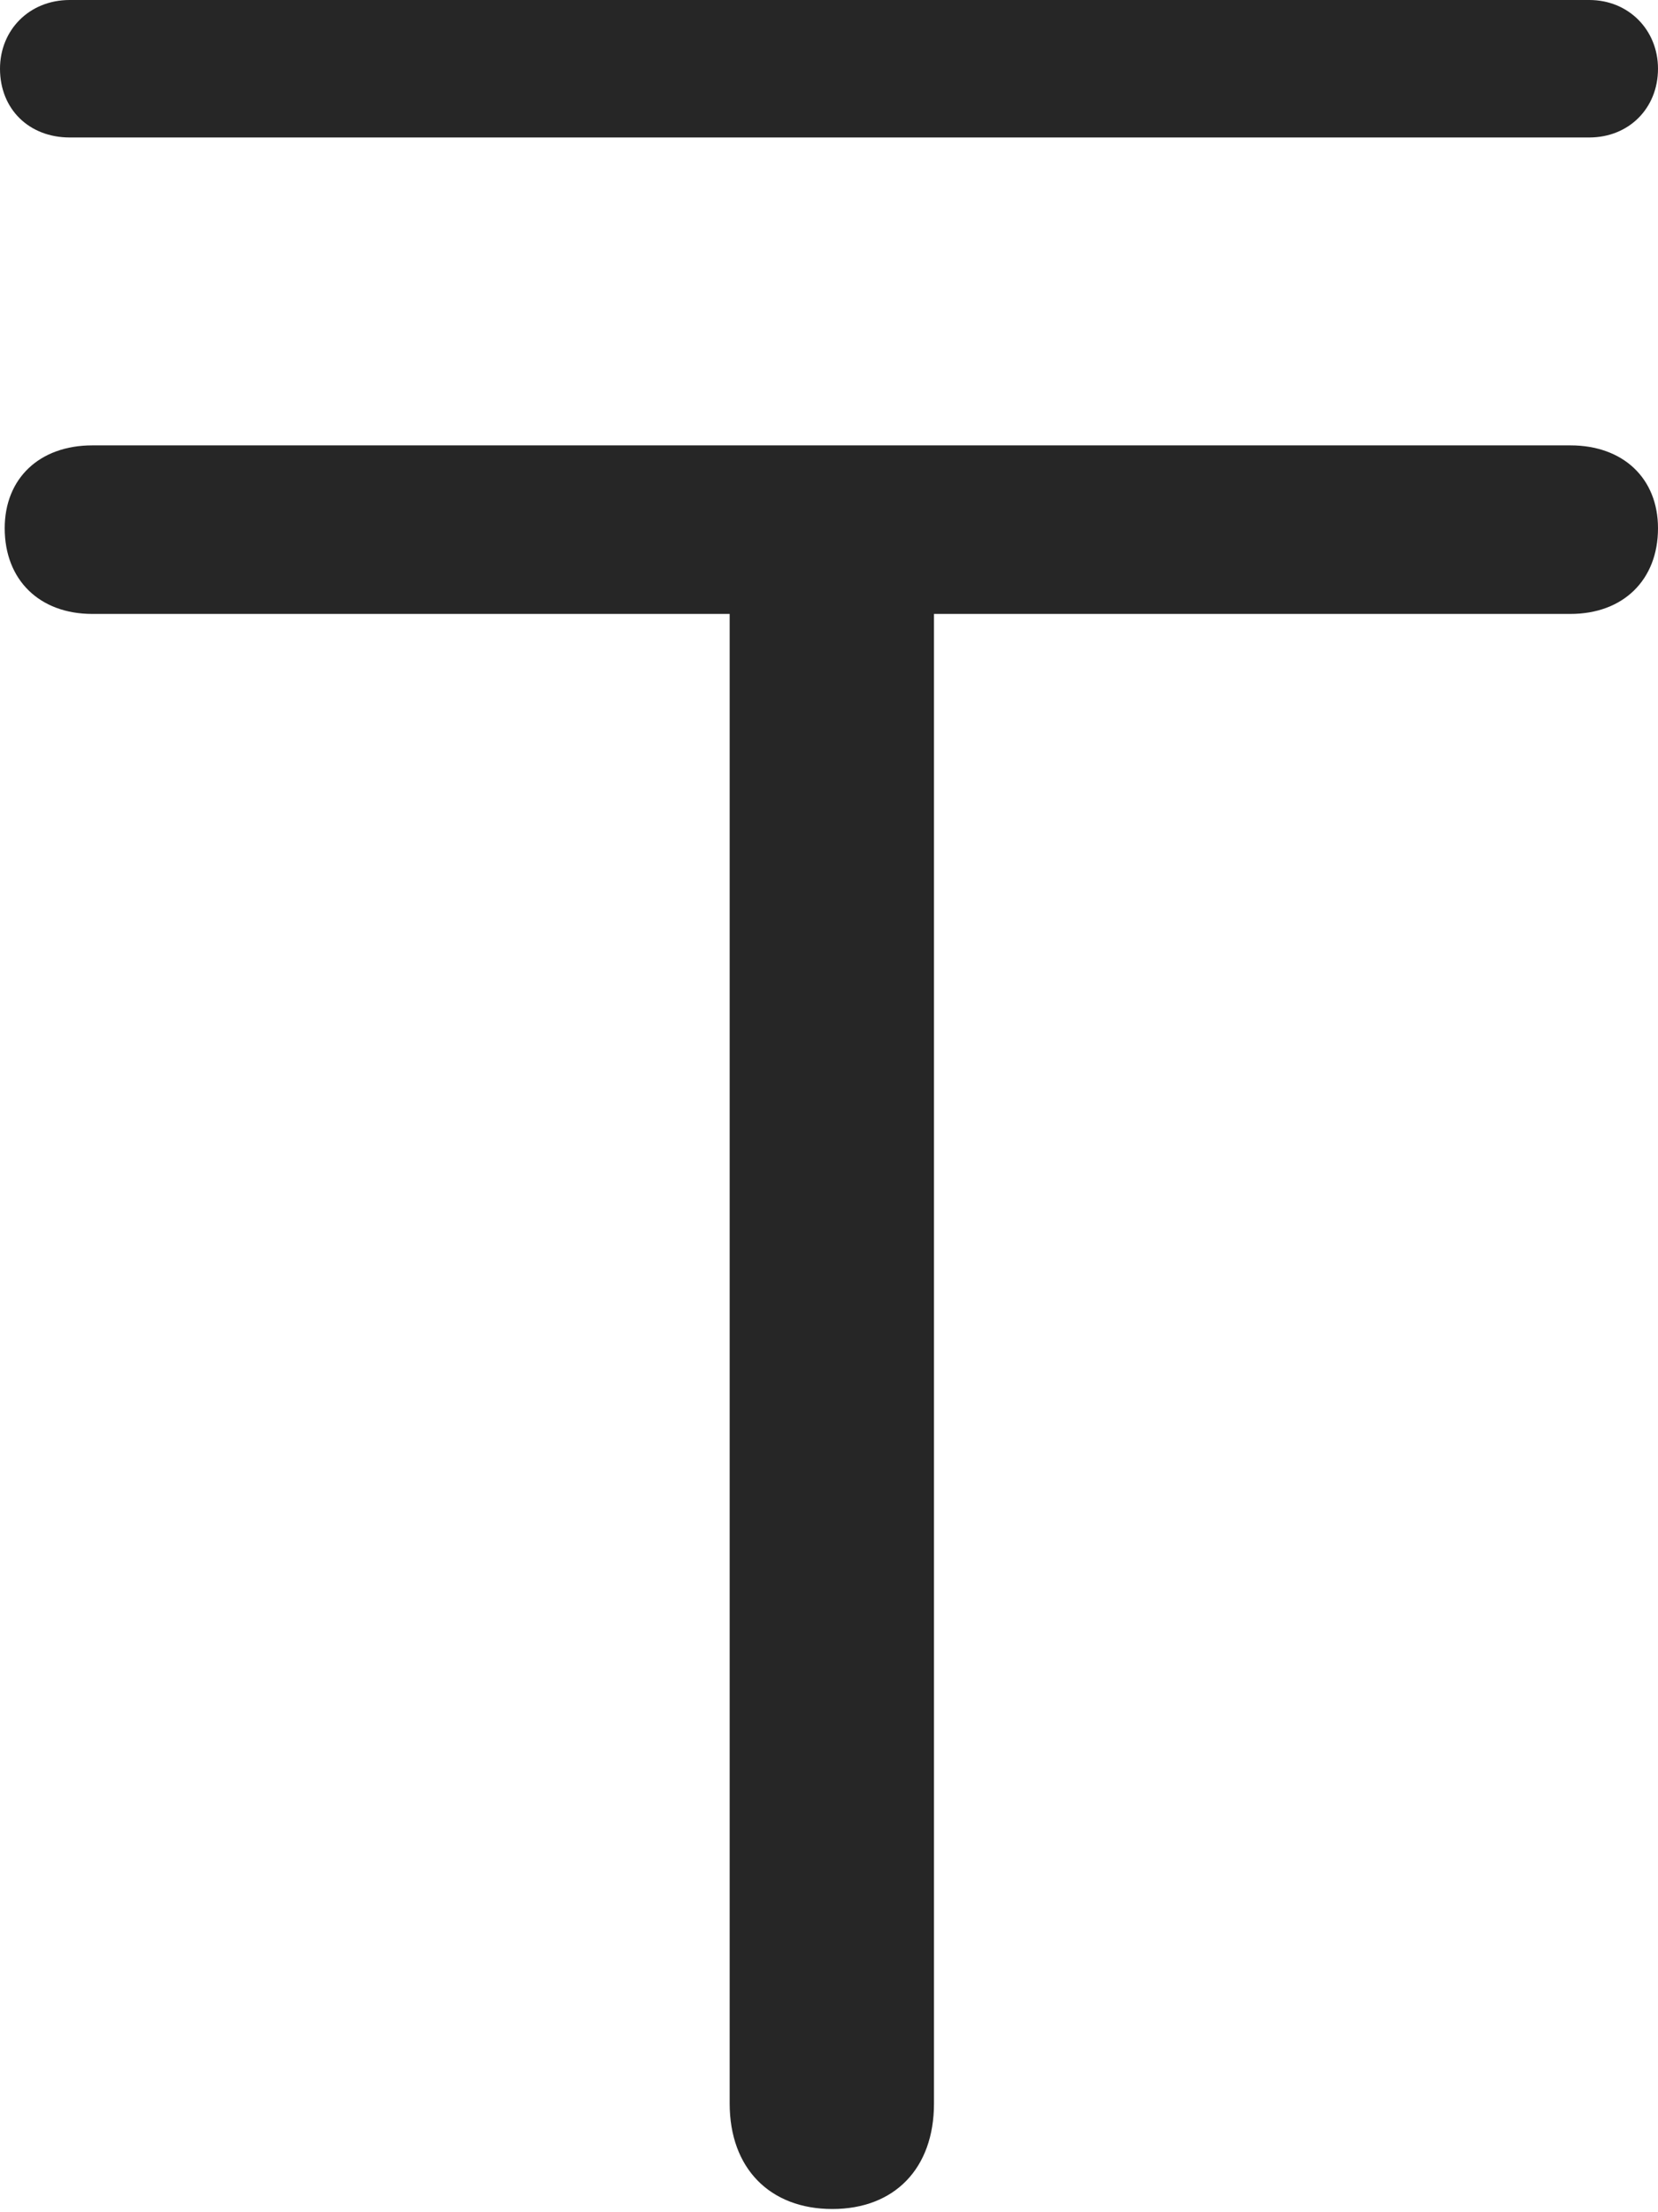 <?xml version="1.0" encoding="UTF-8"?>
<!--Generator: Apple Native CoreSVG 326-->
<!DOCTYPE svg
PUBLIC "-//W3C//DTD SVG 1.1//EN"
       "http://www.w3.org/Graphics/SVG/1.1/DTD/svg11.dtd">
<svg version="1.1" xmlns="http://www.w3.org/2000/svg" xmlns:xlink="http://www.w3.org/1999/xlink" viewBox="0 0 440.25 587.25">
 <g>
  <rect height="587.25" opacity="0" width="440.25" x="0" y="0"/>
  <path d="M221 586.5C237.5 586.5 248 575.75 248 558.5L248 163L417 163C431 163 440.25 154 440.25 140.25C440.25 127 431 118.25 417 118.25L24.5 118.25C10.5 118.25 1.25 127 1.25 140.25C1.25 154 10.5 163 24.5 163L193.75 163L193.75 558.5C193.75 575.75 204.5 586.5 221 586.5ZM0 18.25C0 29 7.75 36.5 18.5 36.5L422 36.5C432.5 36.5 440.25 28.75 440.25 18.25C440.25 8 432.5 0 422 0L18.5 0C7.75 0 0 8 0 18.25Z" fill="black" fill-opacity="0.85"/>
 </g>
</svg>
